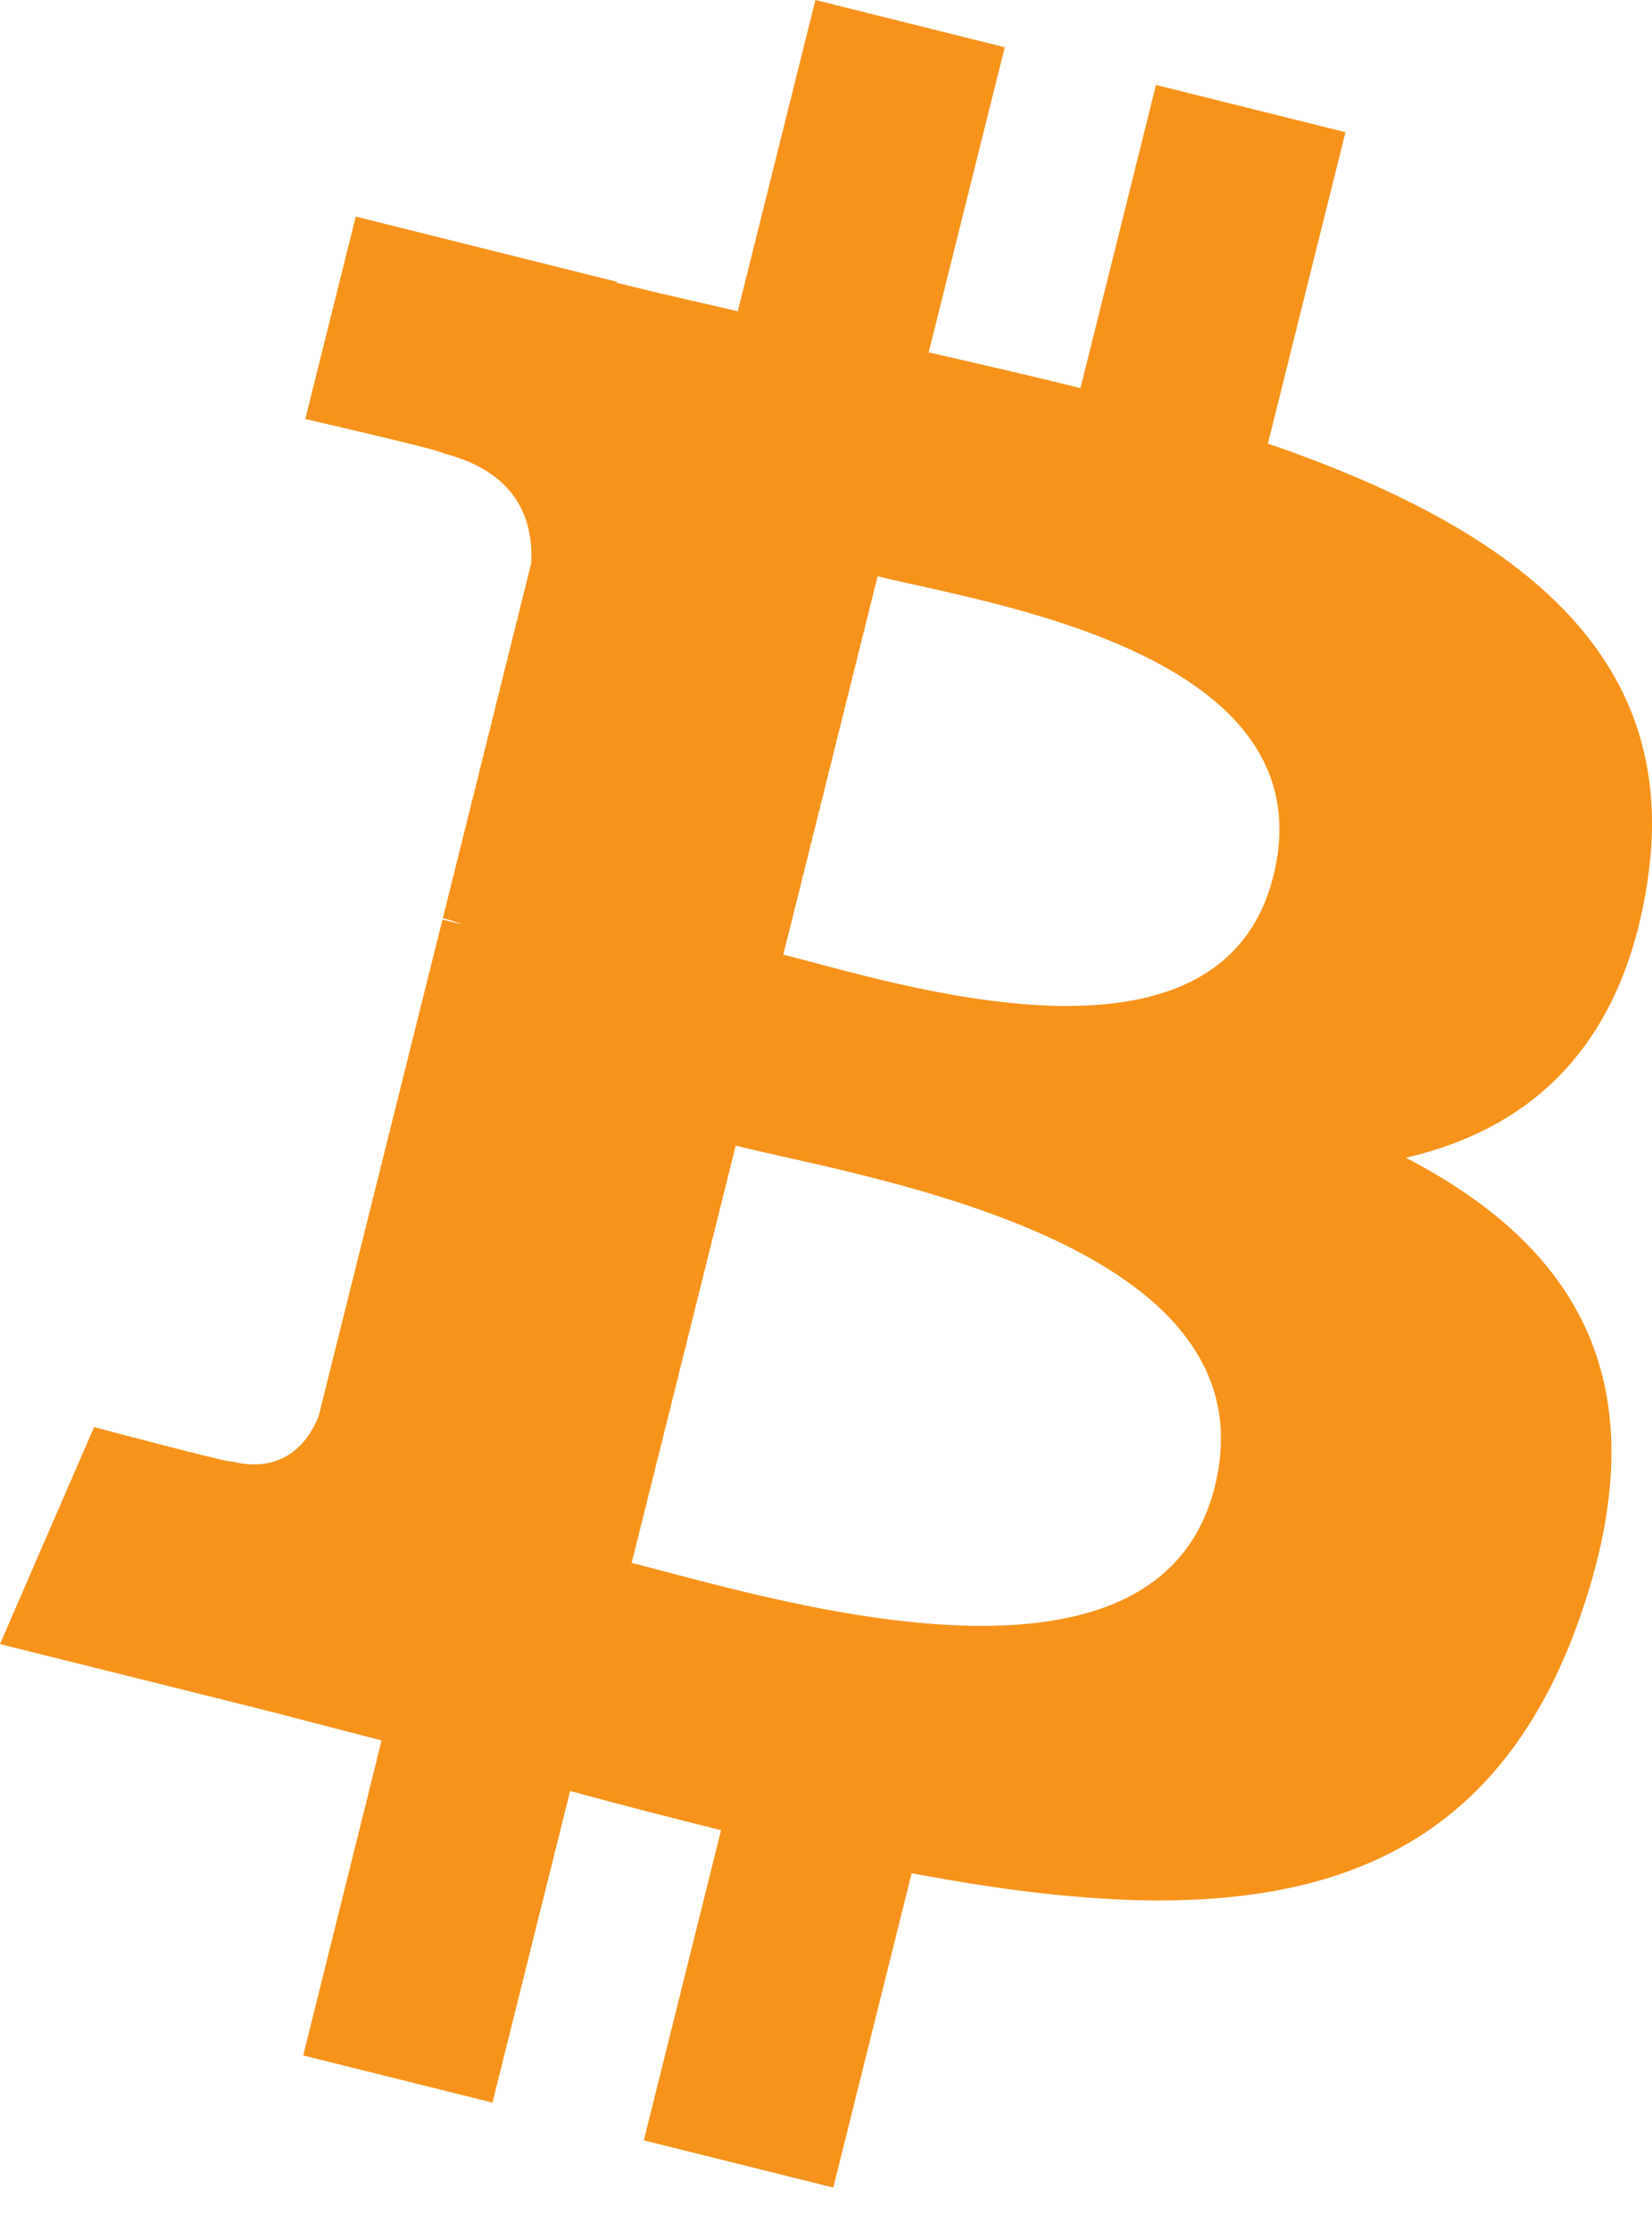 <svg width="20" height="27" viewBox="0 0 20 27" fill="none" xmlns="http://www.w3.org/2000/svg">
<path d="M19.948 10.643C20.364 7.861 18.246 6.366 15.35 5.368L16.289 1.6L13.995 1.028L13.081 4.697C12.478 4.547 11.859 4.405 11.243 4.265L12.164 0.572L9.872 0L8.932 3.767C8.433 3.653 7.943 3.541 7.467 3.423L7.47 3.411L4.307 2.621L3.696 5.071C3.696 5.071 5.398 5.461 5.362 5.485C6.291 5.717 6.459 6.332 6.431 6.819L5.361 11.112C5.425 11.128 5.508 11.152 5.6 11.189C5.523 11.17 5.442 11.149 5.357 11.129L3.857 17.142C3.744 17.425 3.455 17.848 2.806 17.687C2.829 17.721 1.139 17.271 1.139 17.271L0 19.897L2.985 20.641C3.54 20.78 4.085 20.926 4.62 21.063L3.671 24.875L5.962 25.446L6.902 21.675C7.528 21.845 8.136 22.002 8.73 22.149L7.794 25.903L10.088 26.474L11.037 22.67C14.948 23.41 17.889 23.112 19.127 19.574C20.125 16.725 19.078 15.082 17.02 14.011C18.519 13.665 19.648 12.68 19.949 10.643L19.948 10.643L19.948 10.643ZM14.707 17.992C13.998 20.84 9.202 19.301 7.647 18.915L8.907 13.865C10.462 14.253 15.448 15.021 14.707 17.992H14.707ZM15.416 10.602C14.77 13.193 10.778 11.876 9.483 11.553L10.625 6.974C11.92 7.297 16.09 7.899 15.416 10.602H15.416Z" fill="#F7931A"/>
</svg>

